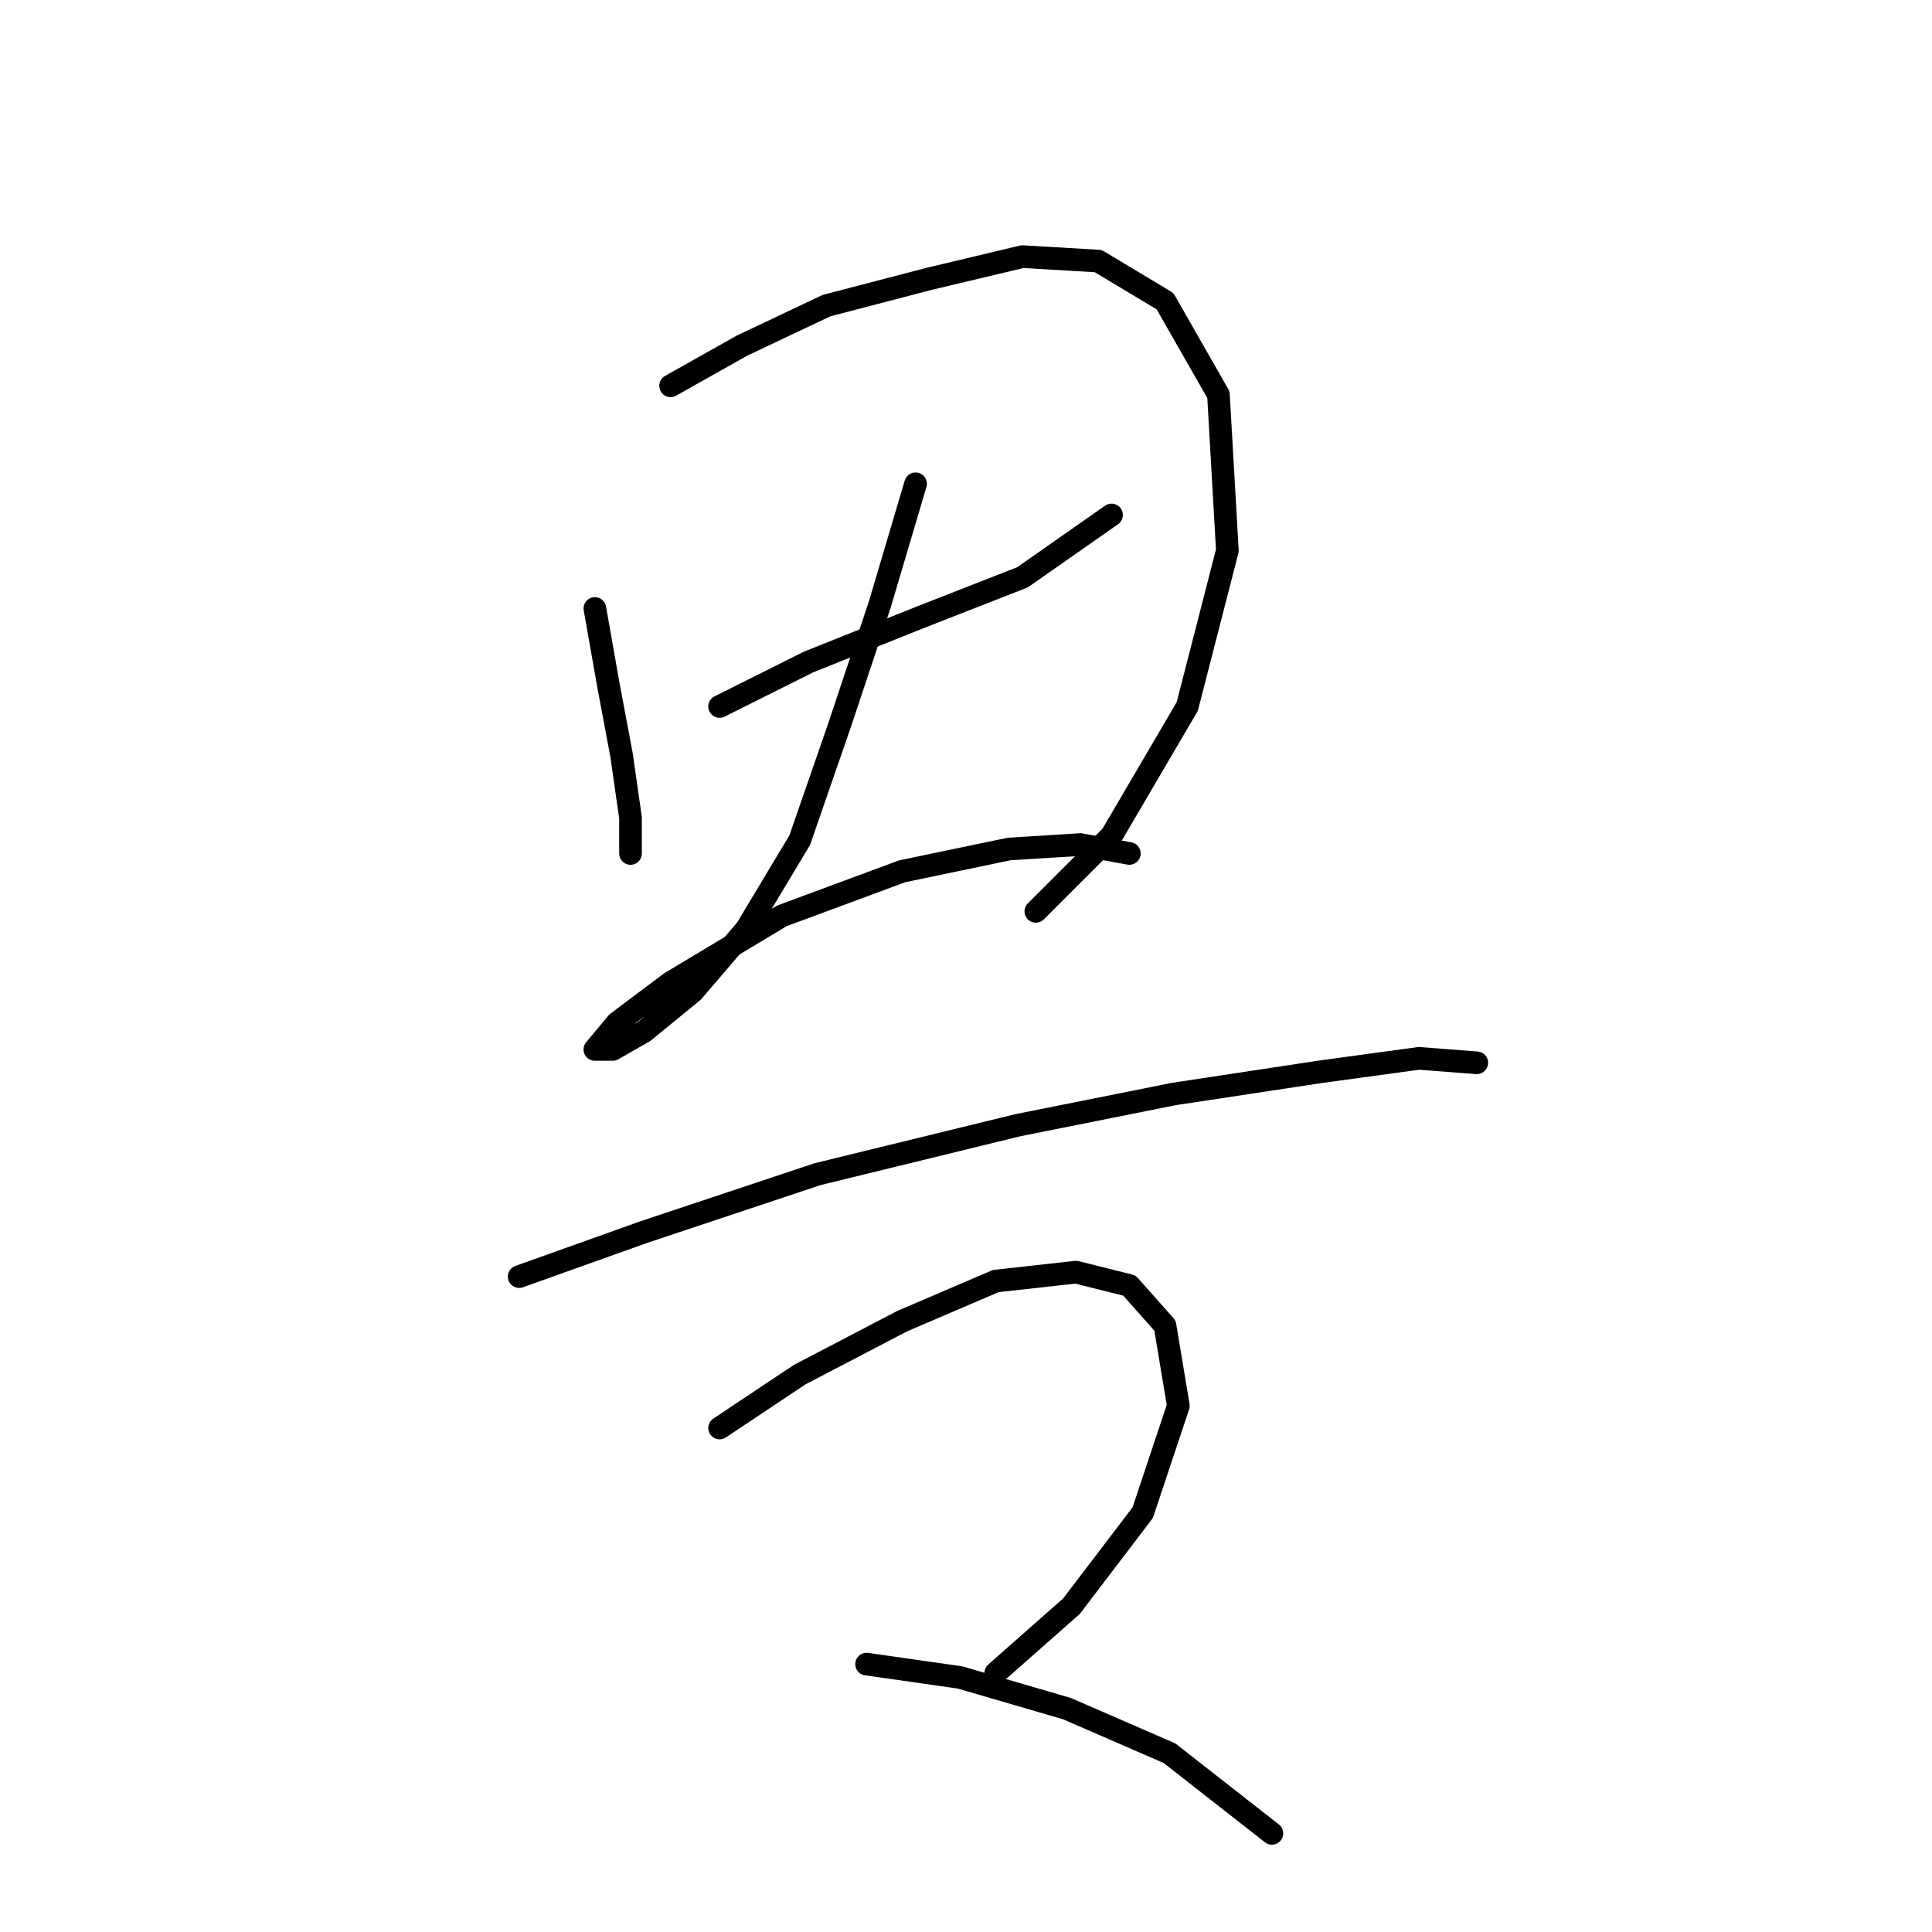 <?xml version="1.0" standalone="no"?>
    <svg width="256" height="256" xmlns="http://www.w3.org/2000/svg" version="1.1">
    <polyline stroke="black" stroke-width="3" stroke-linecap="round" fill="transparent" stroke-linejoin="round" points="78.825 80.628 80.595 90.662 82.366 100.104 83.546 108.367 83.546 113.089 83.546 113.089 " />
        <polyline stroke="black" stroke-width="3" stroke-linecap="round" fill="transparent" stroke-linejoin="round" points="88.858 51.119 98.301 45.807 109.514 40.496 123.089 36.955 135.482 34.004 145.516 34.594 154.368 39.906 161.451 52.3 162.631 72.956 157.319 93.612 147.286 110.728 137.253 120.761 137.253 120.761 " />
        <polyline stroke="black" stroke-width="3" stroke-linecap="round" fill="transparent" stroke-linejoin="round" points="95.35 93.612 107.154 87.711 121.908 81.809 135.482 76.497 147.286 68.235 147.286 68.235 " />
        <polyline stroke="black" stroke-width="3" stroke-linecap="round" fill="transparent" stroke-linejoin="round" points="121.318 64.103 116.596 80.038 111.285 95.973 105.973 111.318 98.891 123.122 91.809 131.384 85.317 136.696 81.185 139.057 78.825 139.057 81.776 135.516 88.858 130.204 103.612 121.351 119.547 115.449 133.712 112.498 143.155 111.908 149.647 113.089 149.647 113.089 " />
        <polyline stroke="black" stroke-width="3" stroke-linecap="round" fill="transparent" stroke-linejoin="round" points="68.792 169.156 85.317 163.254 108.334 155.582 134.892 149.09 155.549 144.959 175.025 142.008 188.009 140.237 195.681 140.827 195.681 140.827 " />
        <polyline stroke="black" stroke-width="3" stroke-linecap="round" fill="transparent" stroke-linejoin="round" points="95.35 189.222 105.973 182.14 119.547 175.058 131.941 169.746 142.565 168.566 149.647 170.336 154.368 175.648 156.139 186.271 151.417 200.436 141.974 212.83 131.941 221.683 131.941 221.683 " />
        <polyline stroke="black" stroke-width="3" stroke-linecap="round" fill="transparent" stroke-linejoin="round" points="114.826 220.502 127.22 222.273 141.384 226.404 154.958 232.306 168.533 242.929 168.533 242.929 " />
        </svg>